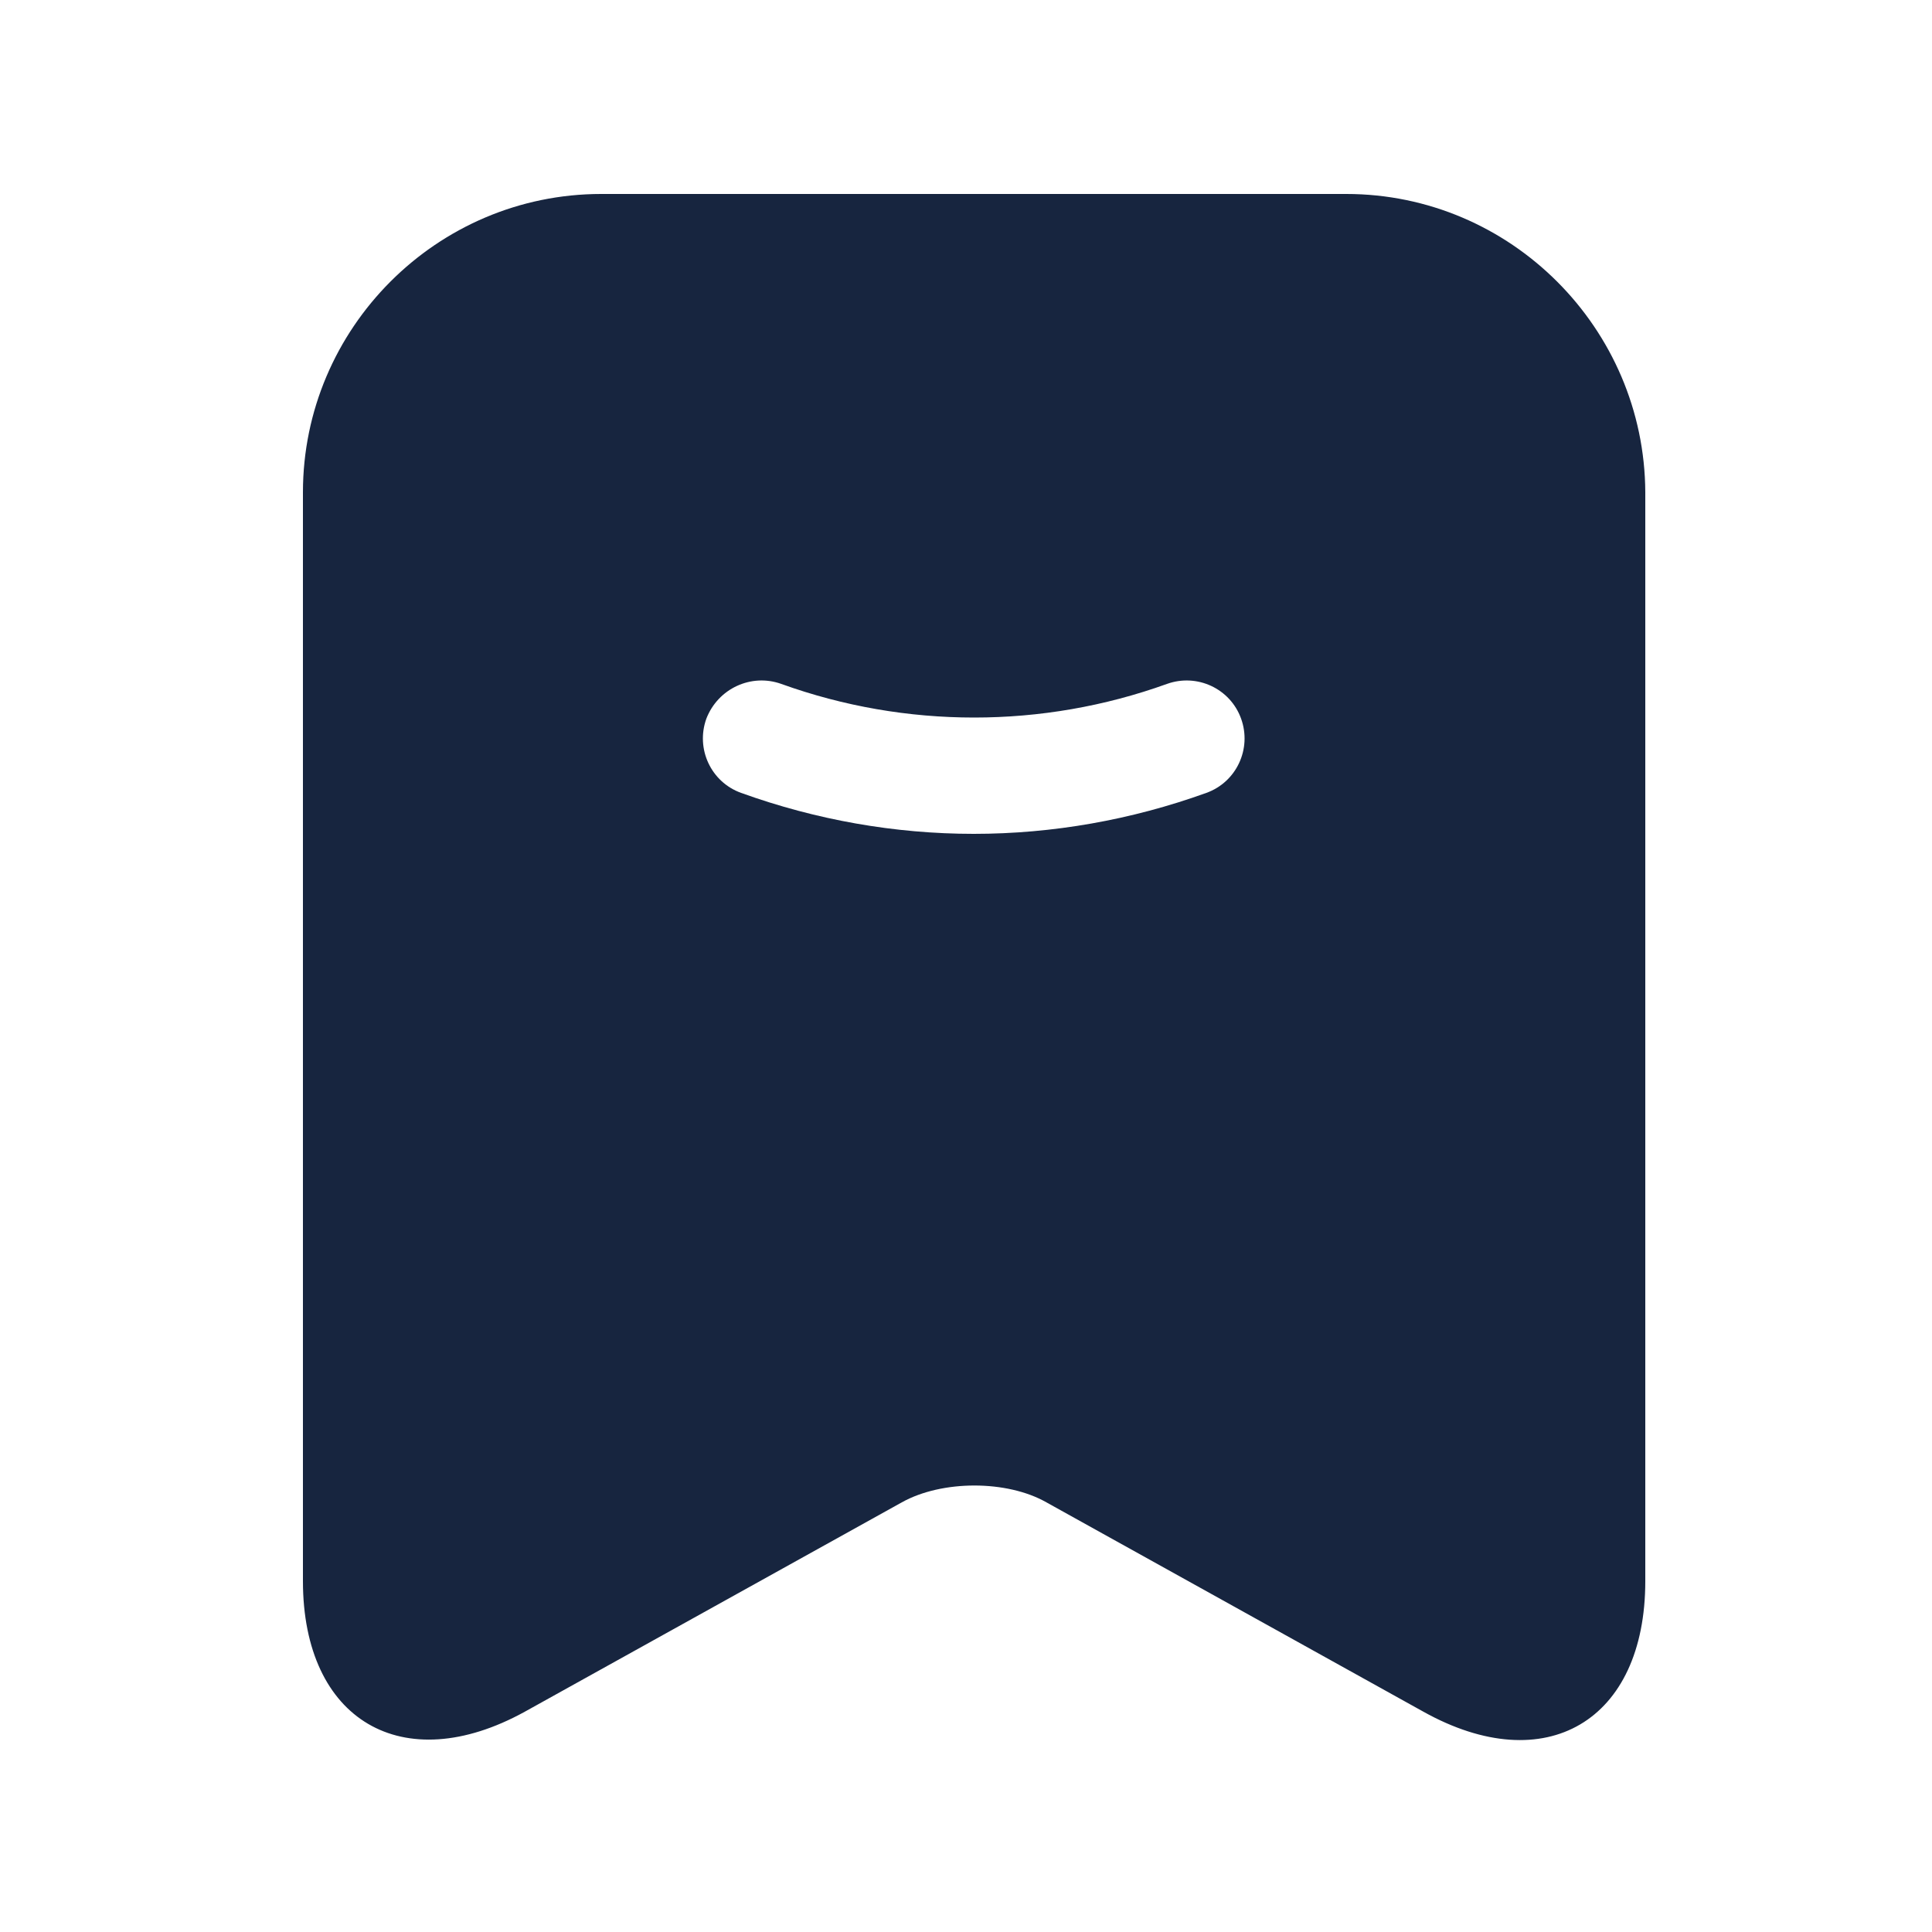 <svg width="25" height="25" viewBox="0 0 25 25" fill="none" xmlns="http://www.w3.org/2000/svg">
<path d="M17.42 2.51H7.78C5.65 2.51 3.92 4.25 3.92 6.37V20.46C3.92 22.26 5.21 23.02 6.79 22.15L11.67 19.44C12.19 19.15 13.03 19.15 13.54 19.44L18.42 22.15C20 23.03 21.29 22.27 21.29 20.46V6.37C21.28 4.25 19.55 2.51 17.42 2.51ZM15.61 10.26C14.64 10.61 13.62 10.79 12.6 10.79C11.58 10.79 10.56 10.61 9.59 10.26C9.2 10.12 9 9.69 9.14 9.3C9.29 8.91 9.72 8.71 10.11 8.85C11.72 9.43 13.49 9.43 15.1 8.85C15.49 8.71 15.92 8.91 16.06 9.3C16.2 9.69 16 10.12 15.61 10.26Z" fill="#17253F"/>
</svg>
